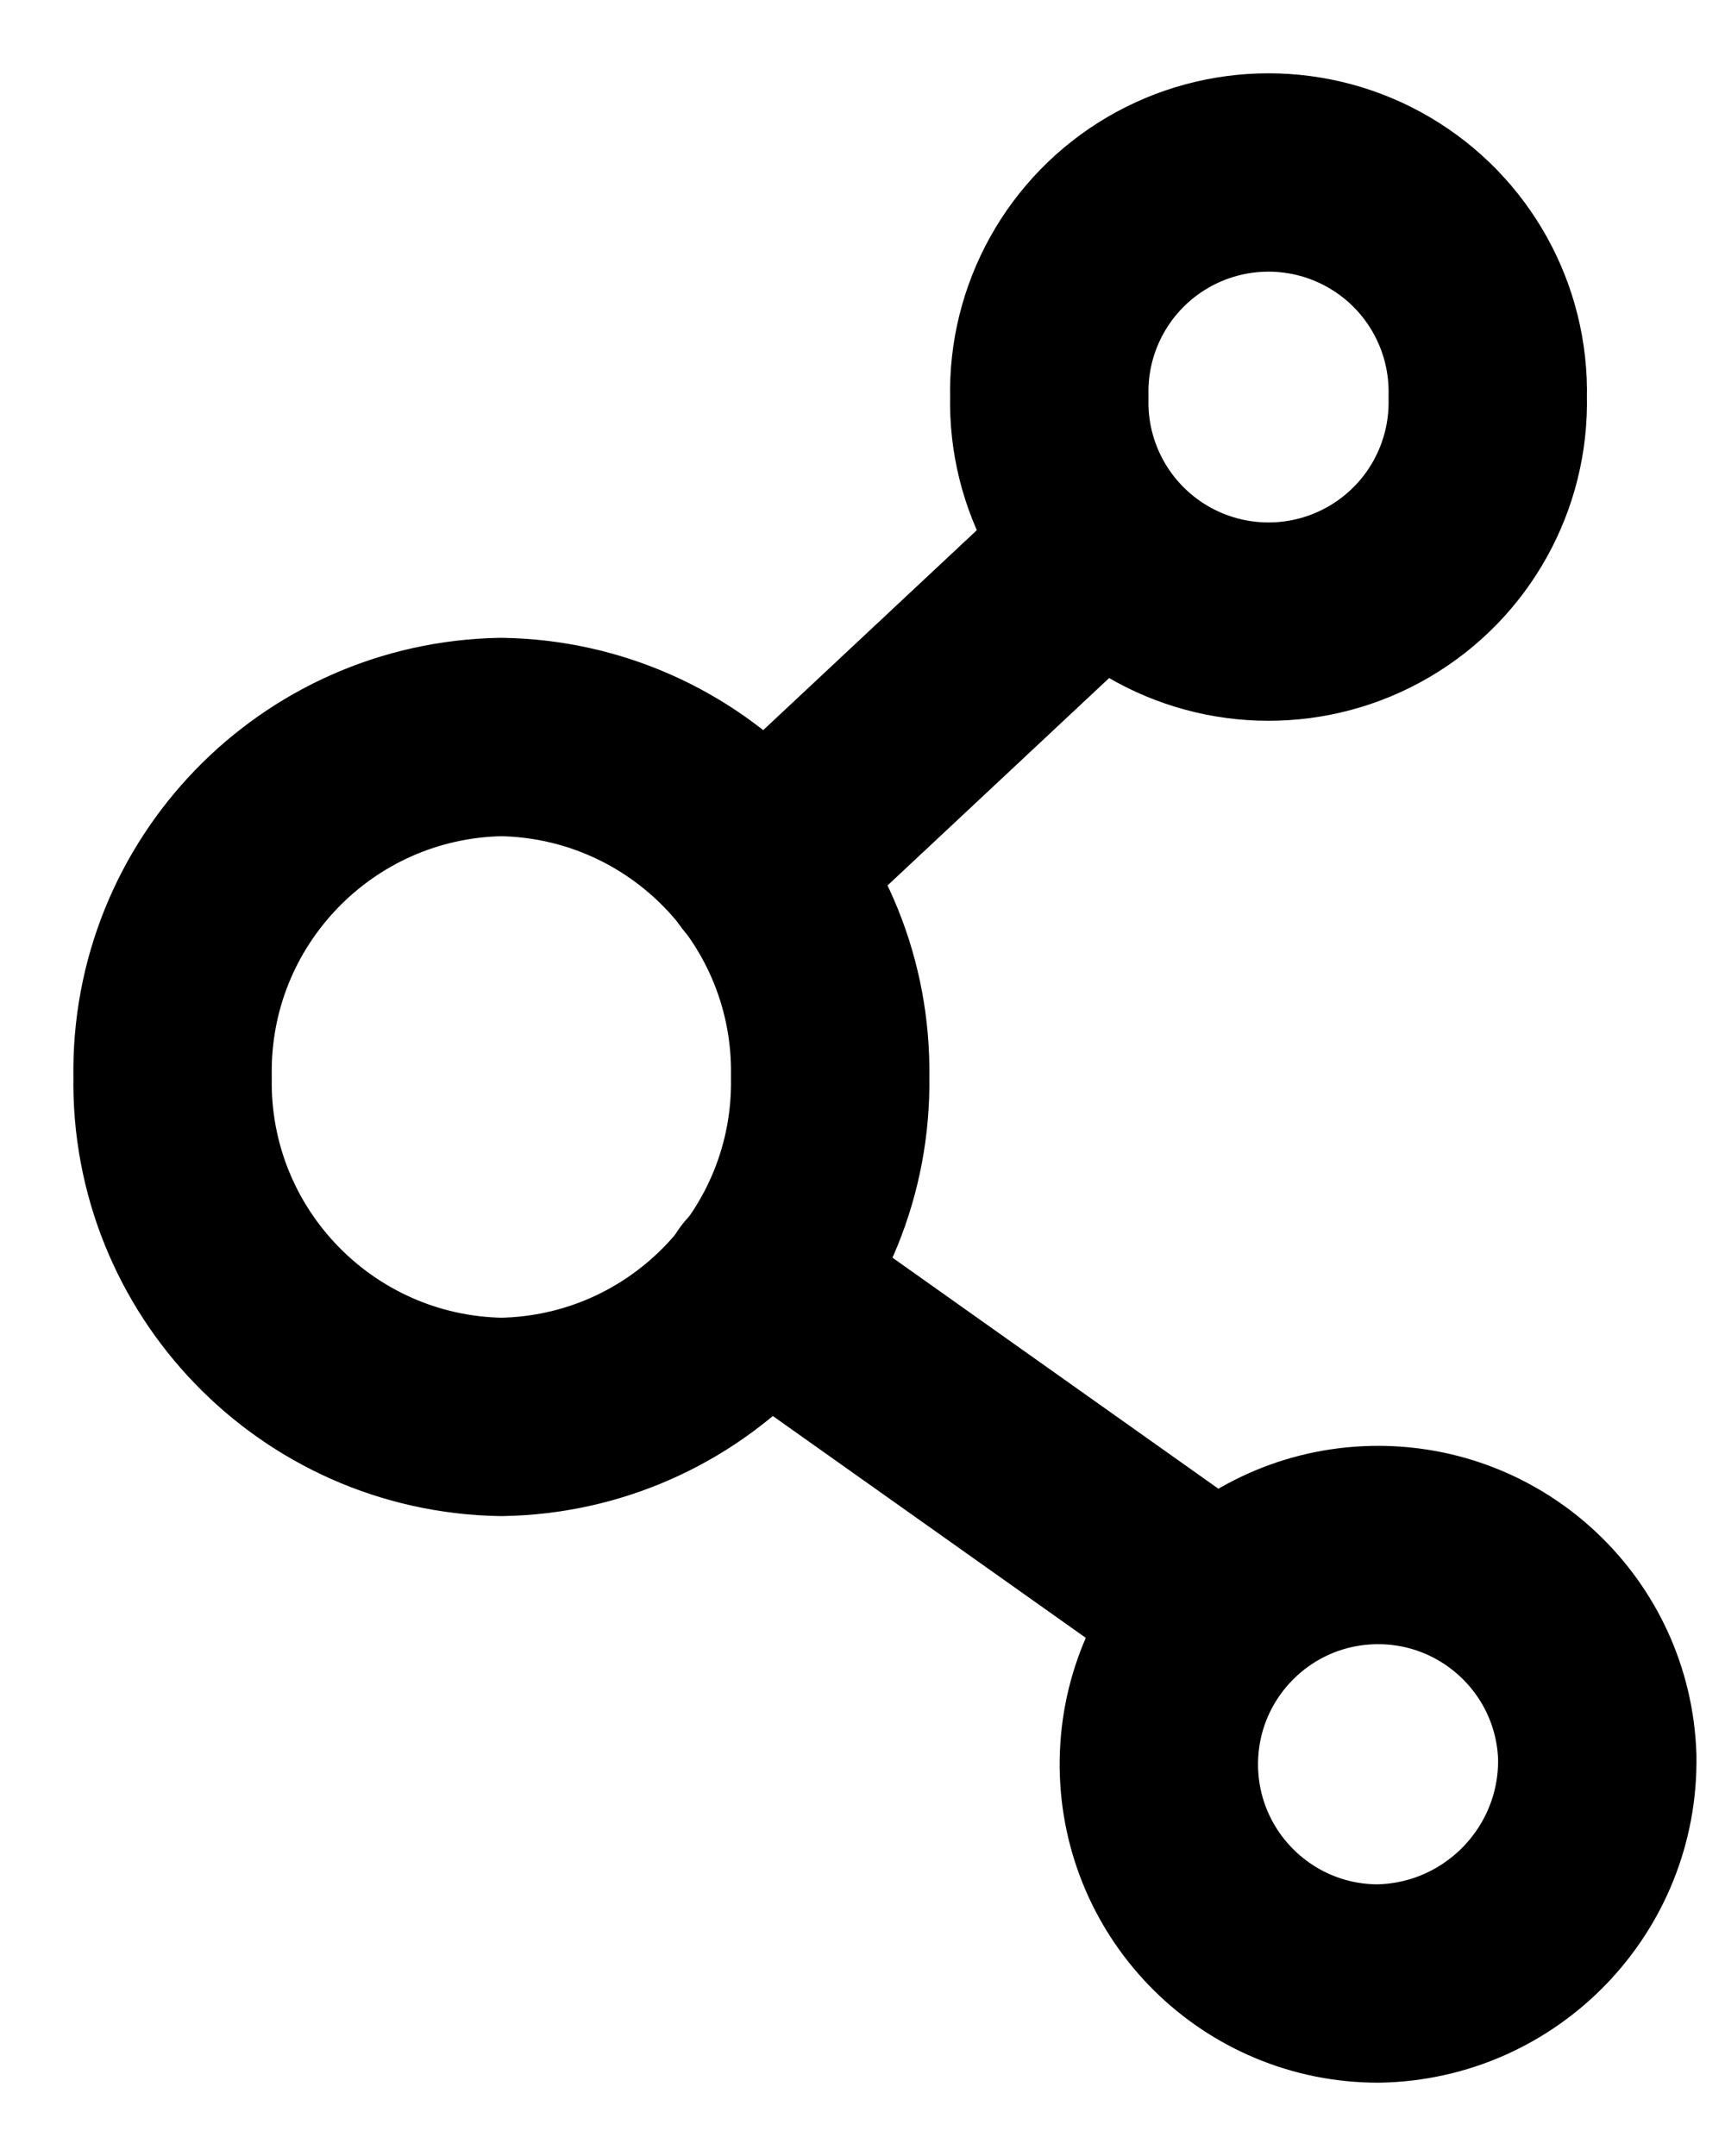 <svg width="20" height="25" viewBox="0 0 20 25" fill="none" xmlns="http://www.w3.org/2000/svg">
<path fill-rule="evenodd" clip-rule="evenodd" d="M18.519 20.372C18.473 18.98 17.314 17.885 15.921 17.916C14.529 17.947 13.421 19.093 13.436 20.486C13.452 21.879 14.585 23 15.979 23C17.405 22.975 18.543 21.799 18.519 20.372Z" stroke="black" stroke-width="2.3" stroke-linecap="round" stroke-linejoin="round"/>
<path fill-rule="evenodd" clip-rule="evenodd" d="M9.625 12.488C9.66 14.629 7.953 16.394 5.812 16.43C3.671 16.393 1.965 14.629 2.001 12.488C1.965 10.347 3.671 8.583 5.812 8.546C7.953 8.582 9.66 10.347 9.625 12.488Z" stroke="black" stroke-width="2.3" stroke-linecap="round" stroke-linejoin="round"/>
<path fill-rule="evenodd" clip-rule="evenodd" d="M17.249 4.604C17.271 5.527 16.792 6.389 15.996 6.857C15.201 7.325 14.214 7.325 13.418 6.857C12.623 6.389 12.143 5.527 12.166 4.604C12.143 3.681 12.623 2.819 13.418 2.351C14.214 1.883 15.201 1.883 15.996 2.351C16.792 2.819 17.271 3.681 17.249 4.604Z" stroke="black" stroke-width="2.3" stroke-linecap="round" stroke-linejoin="round"/>
<path d="M13.406 19.571C13.925 19.939 14.642 19.816 15.01 19.298C15.377 18.78 15.255 18.062 14.736 17.695L13.406 19.571ZM9.481 13.969C8.962 13.602 8.245 13.724 7.877 14.242C7.51 14.76 7.632 15.478 8.15 15.845L9.481 13.969ZM13.581 7.187C14.044 6.753 14.069 6.025 13.634 5.562C13.2 5.098 12.473 5.074 12.009 5.508L13.581 7.187ZM8.035 9.228C7.572 9.662 7.548 10.39 7.982 10.853C8.416 11.317 9.144 11.341 9.607 10.907L8.035 9.228ZM14.736 17.695L9.481 13.969L8.15 15.845L13.406 19.571L14.736 17.695ZM12.009 5.508L8.035 9.228L9.607 10.907L13.581 7.187L12.009 5.508Z" fill="black"/>
</svg>
